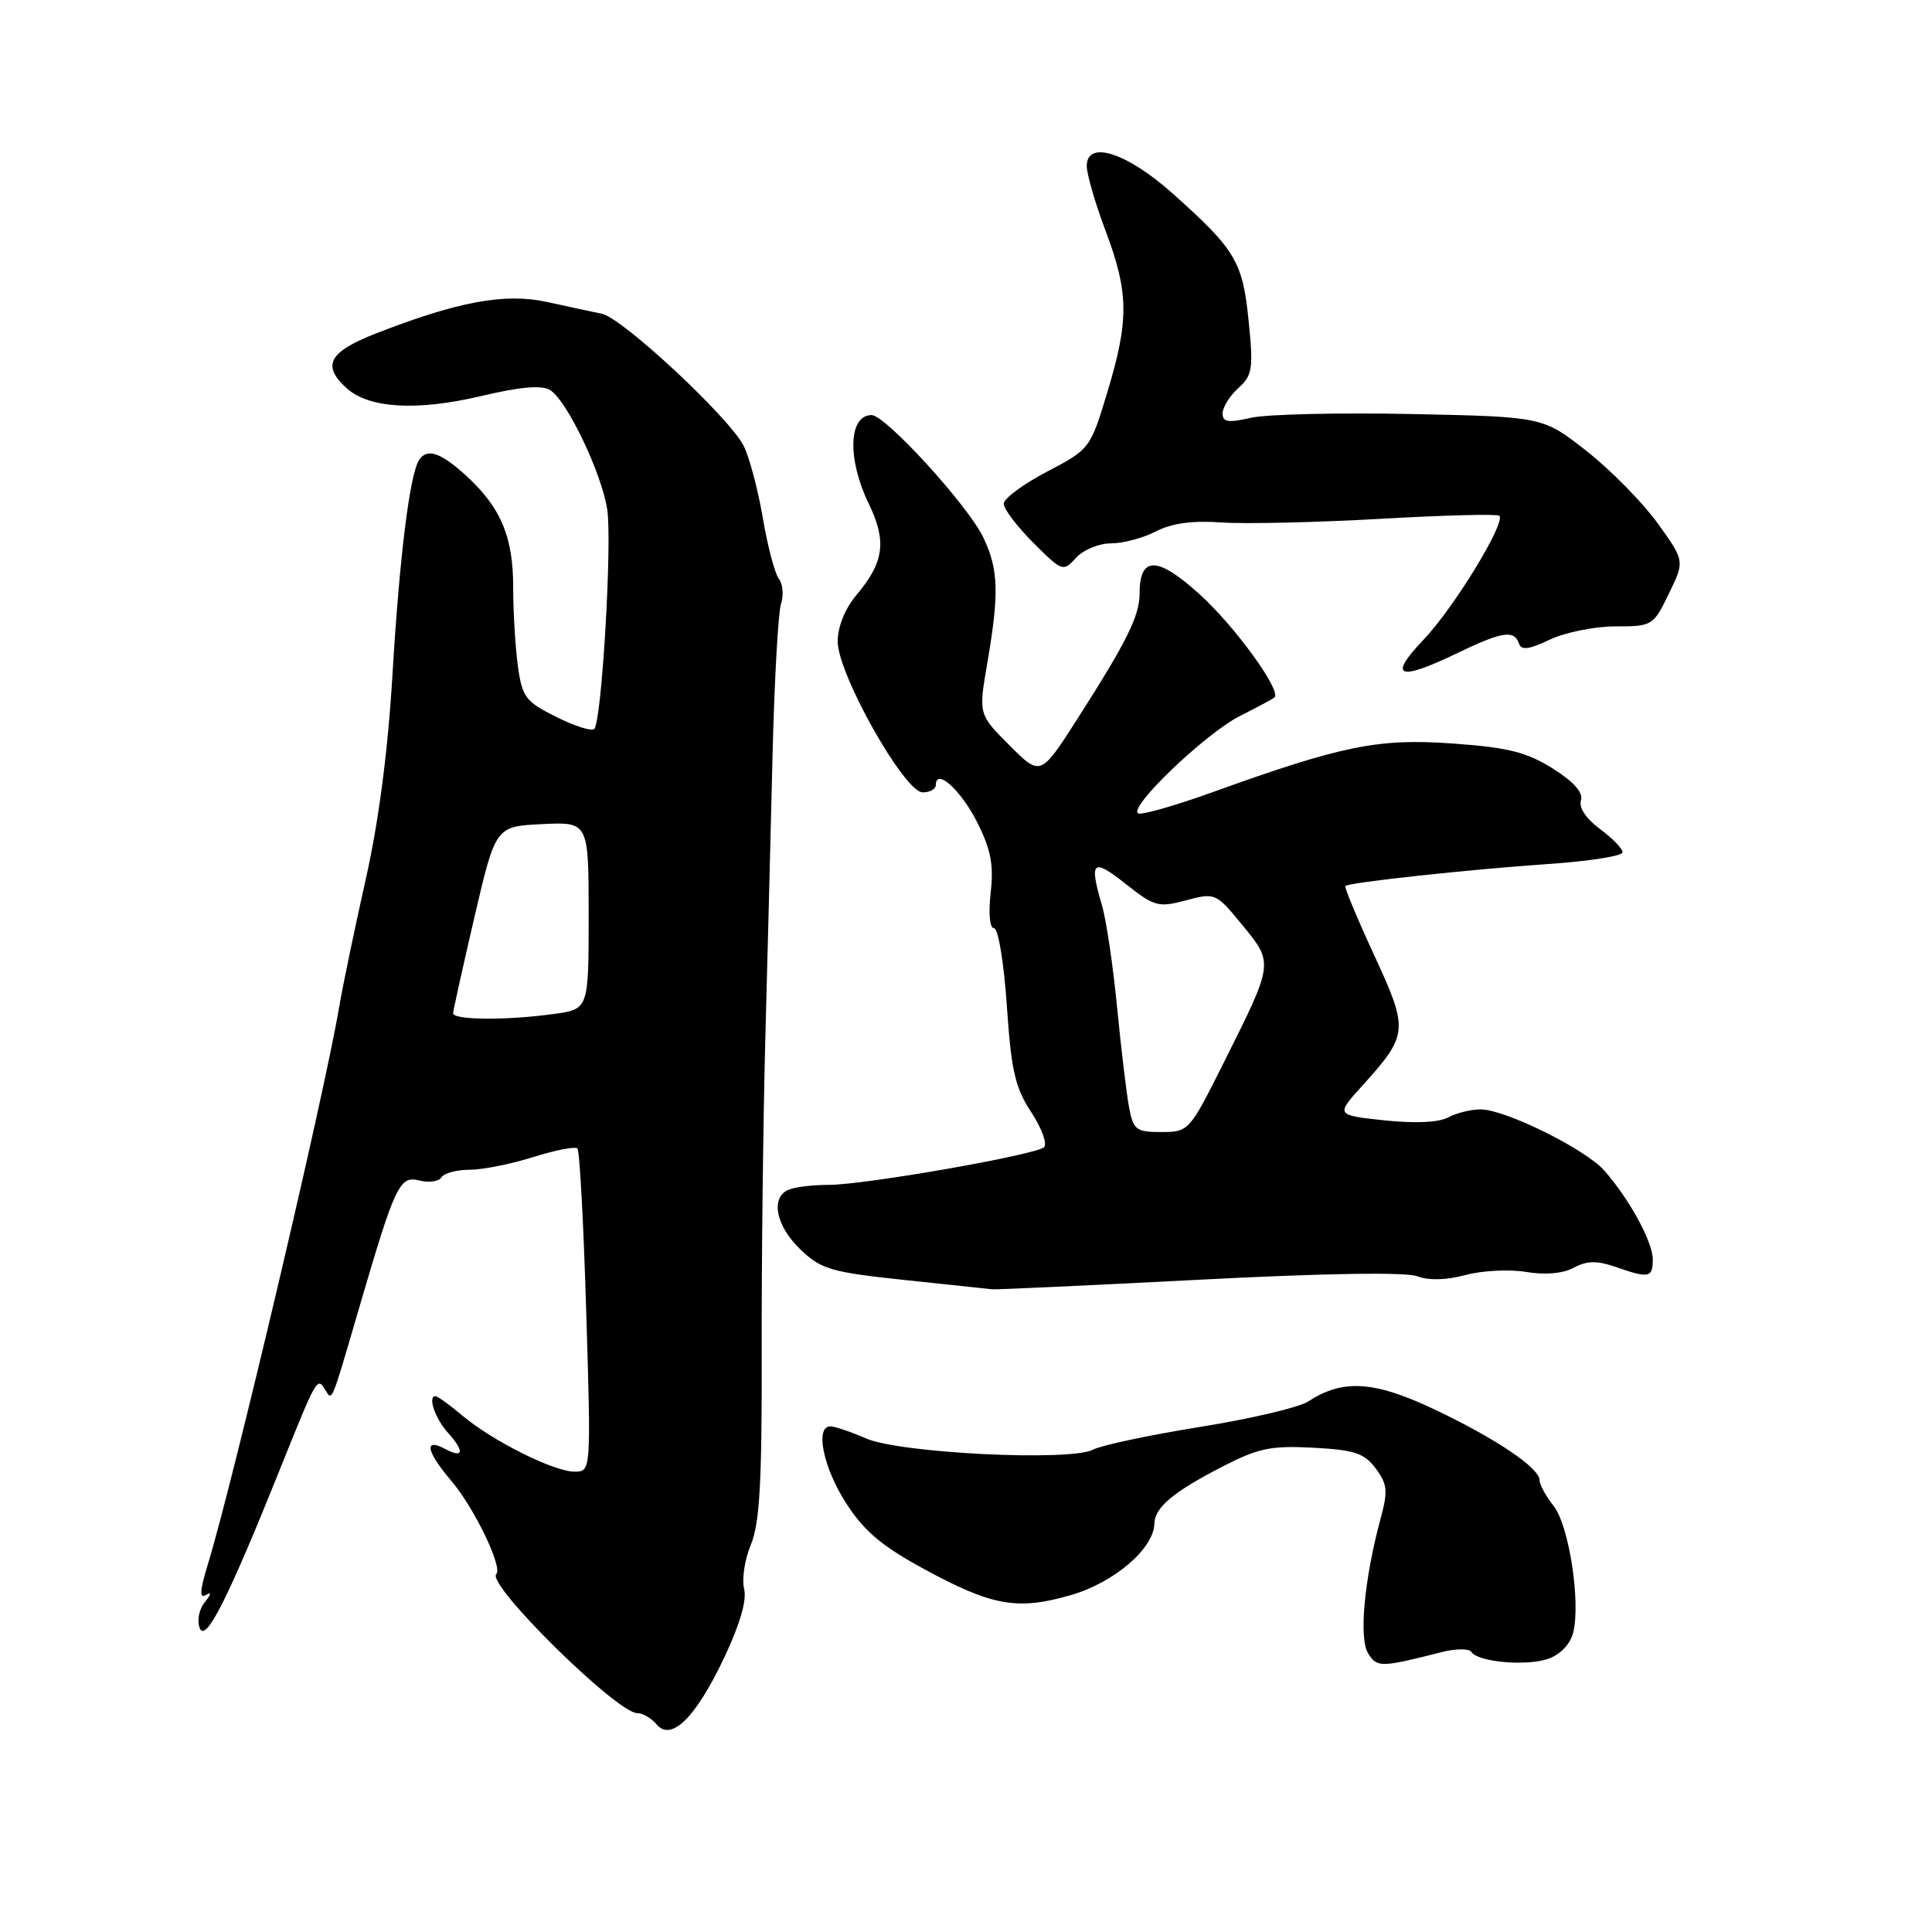 <?xml version="1.0" encoding="UTF-8" standalone="no"?>
<!DOCTYPE svg PUBLIC "-//W3C//DTD SVG 1.1//EN" "http://www.w3.org/Graphics/SVG/1.1/DTD/svg11.dtd" >
<svg xmlns="http://www.w3.org/2000/svg" xmlns:xlink="http://www.w3.org/1999/xlink" version="1.1" viewBox="0 0 256 256">
 <g >
 <path fill="currentColor"
d=" M 95.93 219.71 C 98.04 215.26 98.98 212.04 98.60 210.53 C 98.28 209.25 98.68 206.61 99.50 204.66 C 100.66 201.87 100.97 196.40 100.93 179.30 C 100.90 167.31 101.12 148.72 101.40 138.00 C 101.69 127.28 102.12 110.33 102.36 100.35 C 102.60 90.36 103.11 81.23 103.48 80.05 C 103.86 78.87 103.73 77.36 103.21 76.70 C 102.68 76.04 101.71 72.39 101.07 68.59 C 100.42 64.79 99.27 60.49 98.52 59.04 C 96.57 55.26 82.47 42.14 79.77 41.58 C 78.52 41.32 75.24 40.62 72.47 40.01 C 66.92 38.79 60.62 39.96 49.75 44.21 C 43.57 46.64 42.61 48.43 45.92 51.43 C 48.88 54.11 55.20 54.49 63.70 52.49 C 68.98 51.24 71.78 51.00 72.90 51.69 C 75.13 53.08 79.72 62.68 80.46 67.50 C 81.13 71.86 79.73 95.61 78.74 96.59 C 78.40 96.93 76.13 96.21 73.68 94.98 C 69.63 92.96 69.19 92.37 68.62 88.24 C 68.28 85.76 68.00 81.06 68.00 77.81 C 68.00 71.09 66.35 67.20 61.69 62.96 C 58.35 59.92 56.53 59.34 55.51 60.99 C 54.28 62.97 52.93 73.89 52.02 89.16 C 51.41 99.48 50.19 108.87 48.43 116.66 C 46.97 123.17 45.39 130.75 44.93 133.50 C 42.95 145.21 30.91 196.27 27.54 207.29 C 26.47 210.76 26.41 211.87 27.29 211.34 C 28.05 210.88 28.00 211.23 27.14 212.30 C 26.37 213.24 26.08 214.74 26.47 215.74 C 27.25 217.72 30.22 211.82 37.16 194.52 C 41.97 182.55 42.03 182.43 43.07 184.12 C 44.04 185.68 43.81 186.22 47.53 173.50 C 52.37 156.96 52.93 155.76 55.55 156.42 C 56.83 156.74 58.16 156.56 58.50 156.00 C 58.84 155.45 60.51 155.00 62.22 155.00 C 63.93 155.00 67.72 154.24 70.65 153.32 C 73.58 152.40 76.22 151.88 76.51 152.18 C 76.81 152.47 77.33 162.23 77.68 173.86 C 78.32 195.00 78.32 195.00 76.13 195.00 C 73.38 195.00 65.27 190.94 61.25 187.56 C 59.58 186.15 57.98 185.00 57.69 185.00 C 56.66 185.00 57.65 187.95 59.30 189.78 C 61.58 192.30 61.45 193.31 59.00 192.00 C 56.12 190.46 56.47 192.30 59.80 196.22 C 62.84 199.79 66.65 207.69 65.76 208.58 C 64.42 209.92 81.74 227.00 84.44 227.00 C 85.16 227.00 86.30 227.66 86.98 228.47 C 88.92 230.82 92.16 227.65 95.93 219.71 Z  M 190.96 218.93 C 192.86 218.44 194.66 218.42 194.96 218.89 C 195.83 220.23 202.26 220.81 205.15 219.80 C 206.75 219.24 208.07 217.86 208.45 216.35 C 209.47 212.28 207.91 202.16 205.87 199.56 C 204.84 198.25 204.00 196.72 204.00 196.14 C 204.00 194.51 198.18 190.59 190.00 186.72 C 182.05 182.96 177.92 182.71 173.33 185.71 C 172.13 186.49 165.67 188.01 158.97 189.08 C 152.28 190.16 145.92 191.51 144.85 192.08 C 141.87 193.67 119.32 192.57 114.78 190.61 C 112.74 189.72 110.60 189.00 110.03 189.00 C 107.97 189.00 109.07 194.44 112.09 199.14 C 114.47 202.86 116.83 204.85 122.34 207.85 C 131.45 212.81 134.78 213.41 141.86 211.37 C 147.61 209.71 152.87 205.23 152.96 201.90 C 153.01 199.74 155.47 197.68 162.00 194.32 C 166.72 191.89 168.42 191.53 174.00 191.83 C 179.48 192.12 180.78 192.55 182.29 194.58 C 183.84 196.66 183.93 197.56 182.93 201.24 C 180.77 209.25 180.04 217.10 181.28 219.07 C 182.46 220.97 182.94 220.97 190.96 218.93 Z  M 158.94 169.57 C 175.40 168.71 186.29 168.54 187.79 169.11 C 189.31 169.69 191.67 169.63 194.21 168.94 C 196.42 168.35 200.03 168.17 202.23 168.54 C 204.74 168.96 207.09 168.76 208.53 167.98 C 210.29 167.04 211.61 167.02 214.07 167.87 C 218.50 169.42 219.00 169.32 219.00 166.87 C 219.00 164.56 215.93 158.93 212.59 155.12 C 210.09 152.27 199.44 147.00 196.18 147.00 C 194.91 147.00 192.97 147.48 191.87 148.07 C 190.62 148.74 187.44 148.88 183.42 148.45 C 176.98 147.76 176.98 147.76 180.54 143.83 C 186.62 137.09 186.68 136.50 182.07 126.53 C 179.82 121.66 178.11 117.55 178.27 117.40 C 178.74 116.93 194.80 115.19 205.25 114.48 C 210.61 114.11 215.00 113.42 215.00 112.94 C 215.00 112.45 213.65 111.06 211.99 109.84 C 210.16 108.48 209.18 107.00 209.48 106.06 C 209.81 105.02 208.55 103.60 205.74 101.83 C 202.29 99.66 199.82 99.04 192.50 98.52 C 182.63 97.81 177.85 98.78 160.70 104.96 C 155.86 106.70 151.43 107.98 150.86 107.79 C 149.23 107.24 159.69 97.19 164.32 94.86 C 166.62 93.70 168.67 92.60 168.87 92.42 C 169.85 91.55 163.64 82.99 158.96 78.75 C 153.35 73.66 151.00 73.64 151.00 78.67 C 151.00 81.60 149.29 85.05 142.80 95.19 C 137.88 102.88 137.88 102.88 133.77 98.77 C 129.65 94.65 129.65 94.65 130.83 87.81 C 132.41 78.59 132.31 75.45 130.30 71.23 C 128.30 67.02 117.34 55.00 115.49 55.00 C 112.44 55.00 112.24 60.81 115.10 66.71 C 117.52 71.71 117.16 74.47 113.50 78.82 C 111.97 80.64 111.00 83.03 111.00 85.01 C 111.00 89.30 119.83 104.98 122.25 104.99 C 123.21 105.00 124.00 104.56 124.00 104.03 C 124.00 101.70 127.29 104.64 129.45 108.90 C 131.30 112.55 131.69 114.57 131.27 118.27 C 130.96 121.08 131.14 123.00 131.73 123.00 C 132.27 123.00 133.03 127.61 133.41 133.25 C 133.99 141.84 134.51 144.13 136.64 147.36 C 138.03 149.49 138.80 151.58 138.34 152.01 C 137.25 153.03 114.59 157.00 109.83 157.00 C 107.81 157.00 105.45 157.27 104.58 157.61 C 102.05 158.58 102.75 162.39 106.05 165.55 C 108.81 168.19 110.10 168.57 119.80 169.60 C 125.68 170.22 130.95 170.78 131.50 170.84 C 132.05 170.89 144.40 170.32 158.94 169.57 Z  M 193.19 86.50 C 199.02 83.69 200.64 83.44 201.26 85.25 C 201.58 86.20 202.57 86.08 205.37 84.75 C 207.40 83.79 211.31 83.00 214.05 83.00 C 218.93 83.00 219.07 82.92 221.13 78.67 C 223.24 74.33 223.24 74.33 219.65 69.34 C 217.67 66.59 213.44 62.29 210.25 59.78 C 204.45 55.22 204.45 55.22 186.98 54.86 C 177.36 54.66 167.81 54.89 165.75 55.36 C 162.74 56.05 162.00 55.94 162.00 54.77 C 162.00 53.97 162.94 52.46 164.08 51.43 C 165.96 49.73 166.09 48.87 165.45 42.52 C 164.66 34.65 163.73 33.09 155.35 25.61 C 149.28 20.20 144.00 18.52 144.00 22.00 C 144.00 23.07 145.12 26.94 146.50 30.60 C 149.58 38.78 149.62 42.42 146.72 52.00 C 144.47 59.44 144.41 59.52 138.73 62.50 C 135.58 64.15 133.00 66.06 133.00 66.75 C 133.00 67.44 134.76 69.76 136.92 71.92 C 140.75 75.75 140.88 75.79 142.57 73.92 C 143.53 72.86 145.61 72.00 147.20 72.00 C 148.80 72.00 151.48 71.29 153.17 70.41 C 155.26 69.33 158.01 68.95 161.87 69.23 C 164.96 69.44 174.41 69.23 182.86 68.75 C 191.30 68.27 198.42 68.08 198.67 68.34 C 199.56 69.23 192.64 80.55 188.64 84.75 C 183.84 89.78 185.26 90.33 193.19 86.50 Z  M 60.04 134.25 C 60.06 133.84 61.34 128.10 62.87 121.50 C 65.67 109.50 65.67 109.50 71.83 109.20 C 78.00 108.90 78.00 108.90 78.00 121.32 C 78.00 133.73 78.00 133.73 73.36 134.36 C 67.06 135.23 59.99 135.17 60.04 134.25 Z  M 149.61 146.74 C 149.27 144.94 148.56 138.98 148.02 133.49 C 147.49 127.99 146.59 121.93 146.03 120.01 C 144.29 114.08 144.76 113.64 149.12 117.09 C 152.96 120.13 153.49 120.28 157.15 119.30 C 161.03 118.27 161.12 118.31 164.62 122.58 C 168.78 127.65 168.79 127.54 162.18 140.75 C 157.61 149.89 157.52 150.00 153.89 150.00 C 150.54 150.00 150.17 149.72 149.61 146.74 Z "/>
</g>
</svg>